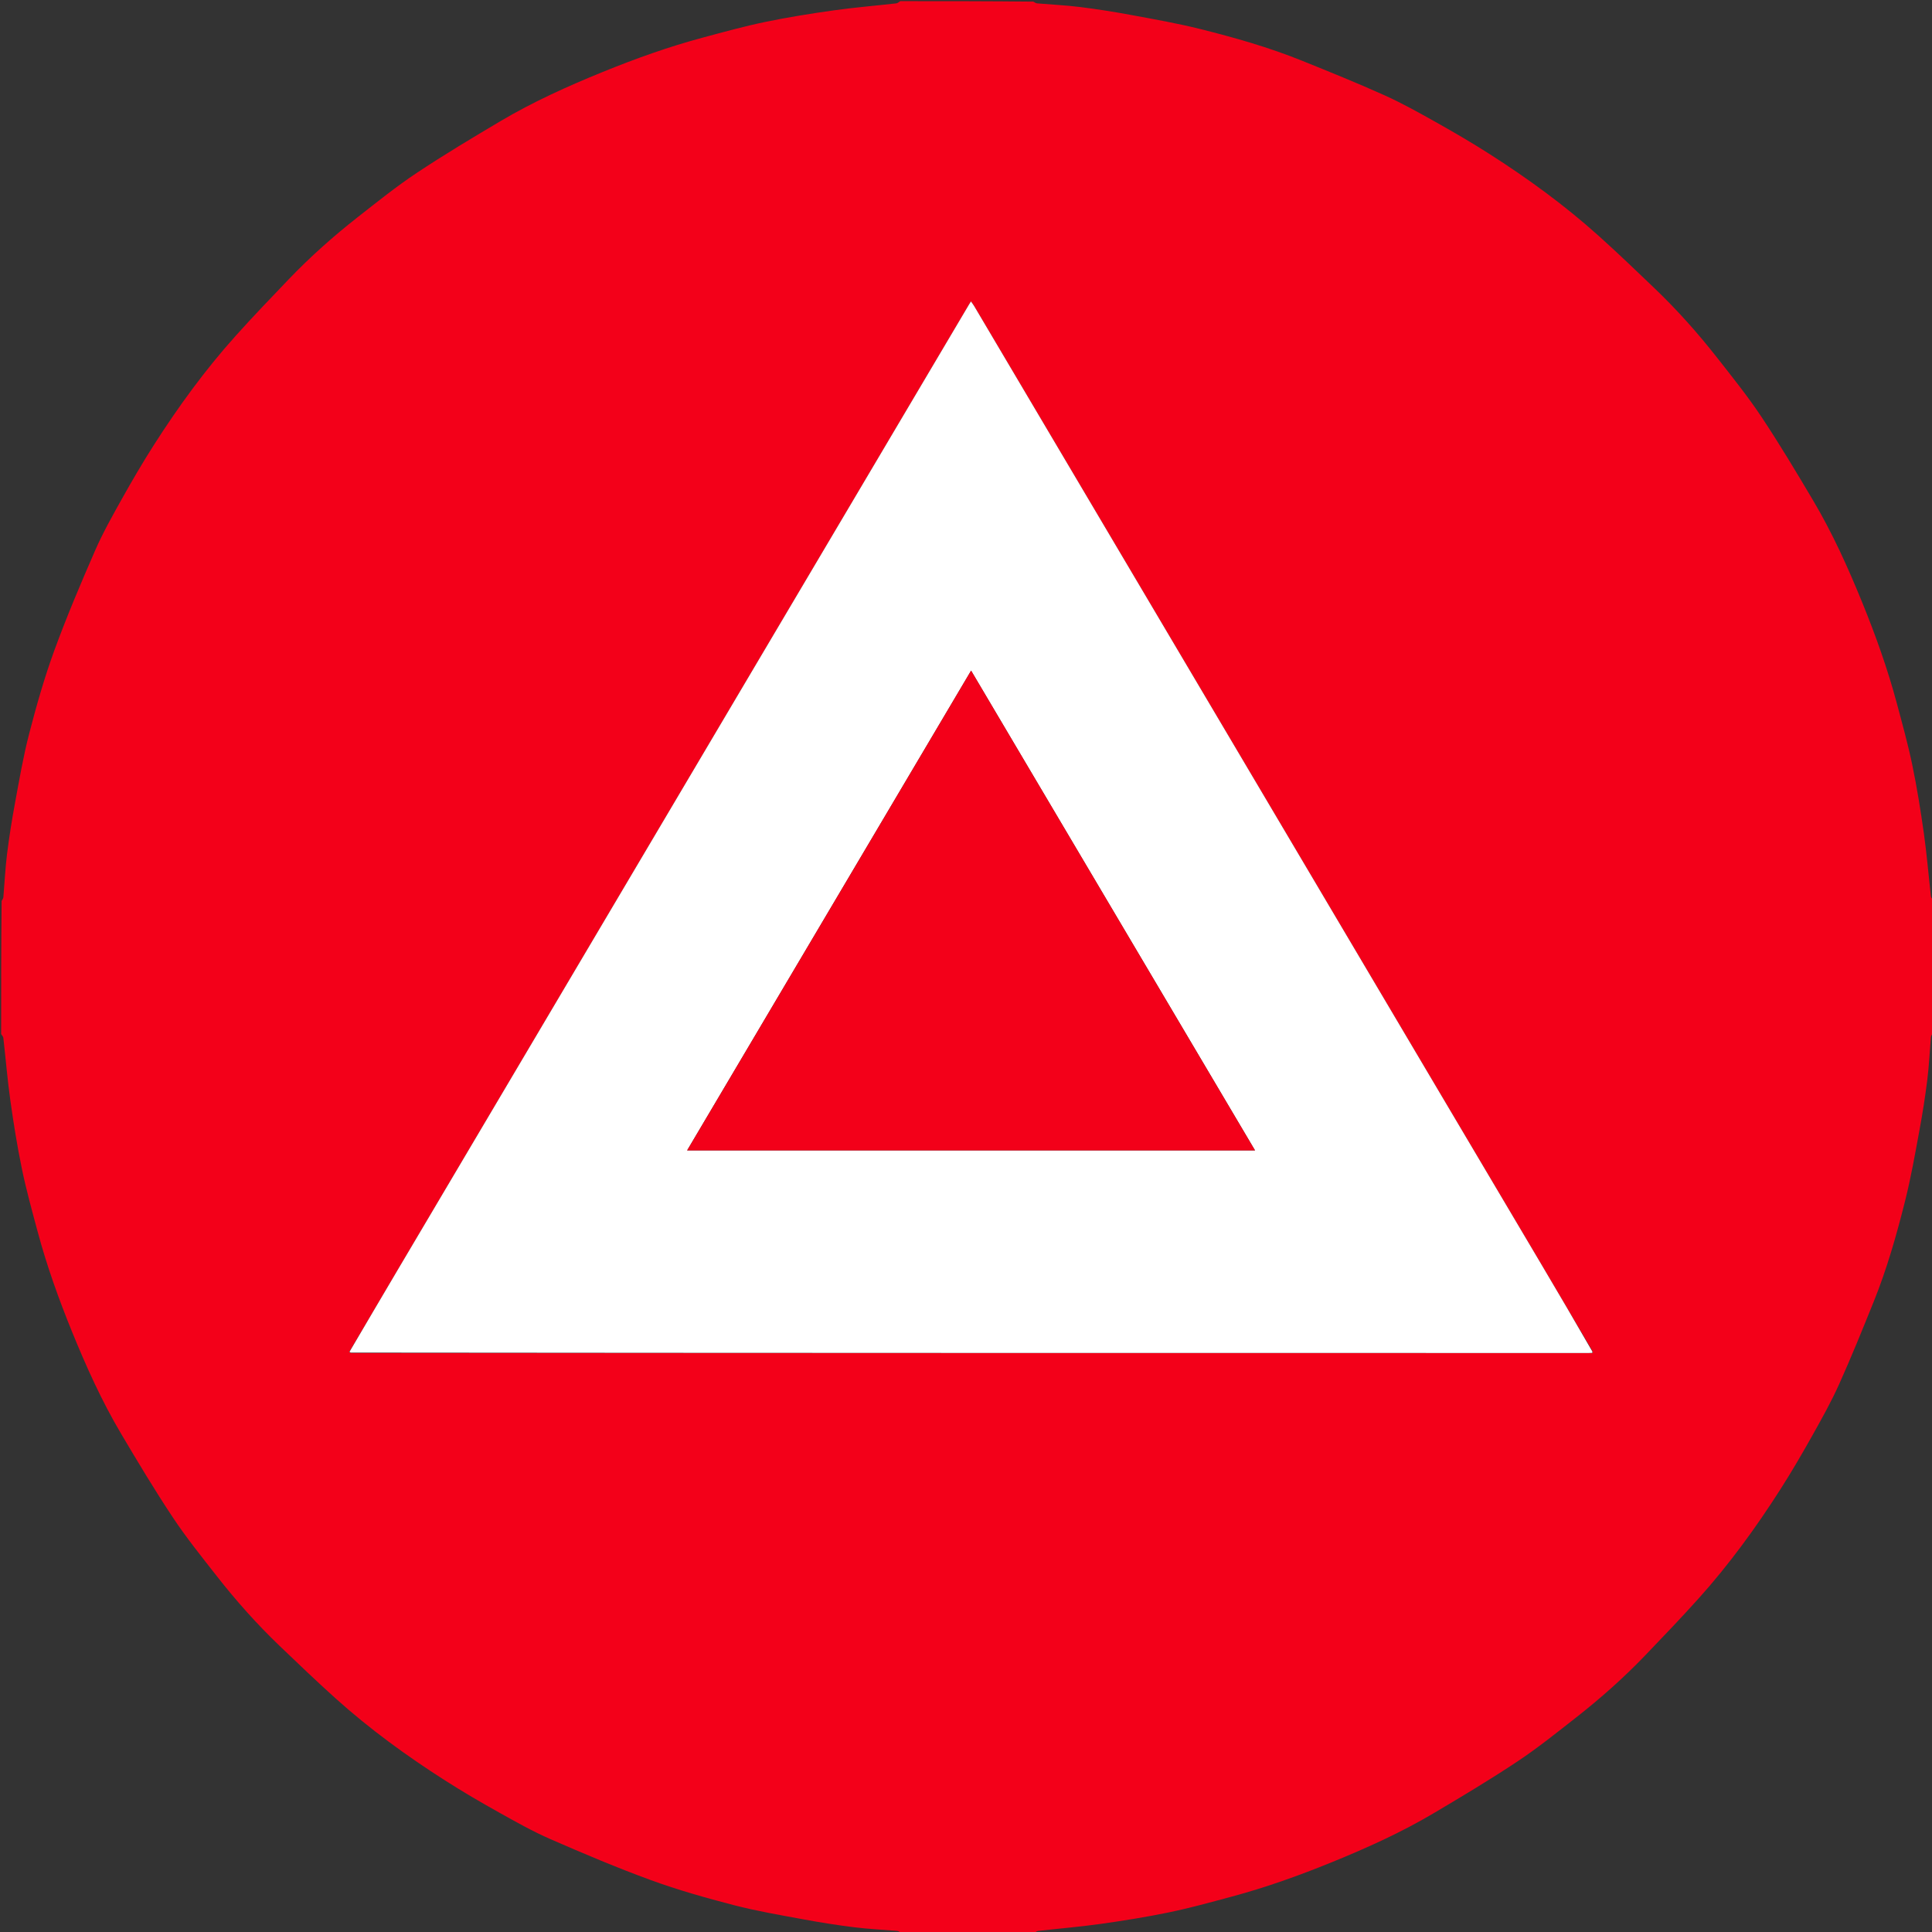 <svg width="1689" height="1689" viewBox="0 0 1689 1689" fill="none" xmlns="http://www.w3.org/2000/svg">
<rect x="0" y="0" width="1689" height="1689" fill="#333333" stroke="none"/>
<g clip-path="url(#clip0_1255_2442)">
<path d="M1 904C1 865.312 1 826.625 1.42 787.622C2.225 786.293 2.868 785.301 2.957 784.263C4.024 771.803 4.581 759.283 6.125 746.885C7.982 731.969 10.328 717.093 13.065 702.311C16.834 681.956 20.296 661.478 25.485 641.467C31.812 617.073 38.708 592.713 47.336 569.06C58.162 539.384 70.519 510.231 83.155 481.263C89.946 465.696 98.365 450.798 106.668 435.944C115.503 420.138 124.659 404.48 134.398 389.219C155.917 355.497 179.429 323.193 206.196 293.41C221.177 276.741 236.697 260.55 252.203 244.362C271.082 224.653 291.441 206.521 312.911 189.701C329.776 176.488 346.527 163.002 364.338 151.156C388.238 135.261 412.915 120.498 437.618 105.857C466.072 88.992 496.185 75.43 526.793 62.964C555.473 51.282 584.593 40.858 614.518 32.838C632.601 27.992 650.676 22.975 668.992 19.178C688.807 15.07 708.838 11.878 728.884 9.058C747.067 6.499 765.399 5.007 783.652 2.93C784.826 2.796 785.887 1.666 787 1C825.688 1 864.375 1 903.378 1.42C904.707 2.225 905.698 2.868 906.737 2.957C919.197 4.024 931.717 4.581 944.115 6.125C959.031 7.982 973.907 10.328 988.689 13.065C1009.04 16.835 1029.48 20.416 1049.55 25.439C1079.55 32.95 1109.33 41.416 1138.07 53.012C1162.25 62.769 1186.45 72.541 1210.22 83.239C1225.57 90.147 1240.35 98.412 1255.05 106.658C1270.84 115.516 1286.51 124.652 1301.78 134.392C1335.5 155.914 1367.8 179.423 1397.59 206.191C1414.25 221.173 1430.45 236.693 1446.63 252.199C1466.34 271.078 1484.48 291.436 1501.3 312.907C1514.51 329.773 1528 346.523 1539.84 364.334C1555.74 388.234 1570.5 412.912 1585.14 437.615C1602.01 466.07 1615.57 496.182 1628.04 526.791C1639.72 555.471 1650.14 584.591 1658.16 614.517C1663.01 632.6 1668.03 650.675 1671.82 668.991C1675.93 688.806 1679.12 708.838 1681.94 728.883C1684.5 747.066 1685.99 765.398 1688.07 783.652C1688.2 784.826 1689.33 785.887 1690 787C1690 825.688 1690 864.375 1689.58 903.378C1688.77 904.707 1688.13 905.699 1688.04 906.738C1686.98 919.197 1686.42 931.717 1684.88 944.115C1683.02 959.032 1680.67 973.908 1677.93 988.69C1674.17 1009.05 1670.58 1029.49 1665.56 1049.55C1658.05 1079.55 1649.58 1109.34 1637.99 1138.07C1628.23 1162.26 1618.46 1186.45 1607.76 1210.22C1600.85 1225.57 1592.59 1240.35 1584.34 1255.05C1575.48 1270.84 1566.35 1286.51 1556.61 1301.78C1535.09 1335.5 1511.58 1367.8 1484.81 1397.59C1469.83 1414.25 1454.31 1430.45 1438.8 1446.63C1419.92 1466.34 1399.56 1484.48 1378.09 1501.3C1361.23 1514.51 1344.48 1528 1326.67 1539.84C1302.77 1555.74 1278.09 1570.5 1253.38 1585.14C1224.93 1602.01 1194.82 1615.57 1164.21 1628.04C1135.53 1639.72 1106.41 1650.14 1076.48 1658.16C1058.4 1663.01 1040.32 1668.02 1022.01 1671.82C1002.19 1675.93 982.162 1679.12 962.117 1681.94C943.934 1684.5 925.602 1685.99 907.348 1688.07C906.174 1688.2 905.113 1689.33 904 1690C865.312 1690 826.625 1690 787.622 1689.58C786.293 1688.77 785.301 1688.13 784.262 1688.04C771.803 1686.98 759.283 1686.42 746.885 1684.88C731.969 1683.02 717.093 1680.67 702.311 1677.94C681.956 1674.17 661.478 1670.7 641.467 1665.51C617.073 1659.19 592.713 1652.29 569.06 1643.66C539.384 1632.84 510.232 1620.48 481.263 1607.84C465.697 1601.05 450.799 1592.63 435.944 1584.33C420.139 1575.5 404.48 1566.34 389.219 1556.6C355.497 1535.08 323.193 1511.57 293.41 1484.8C276.741 1469.82 260.55 1454.3 244.362 1438.8C224.653 1419.92 206.522 1399.56 189.701 1378.09C176.488 1361.22 163.002 1344.47 151.156 1326.66C135.261 1302.76 120.498 1278.09 105.857 1253.38C88.992 1224.93 75.43 1194.82 62.964 1164.21C51.282 1135.53 40.858 1106.41 32.838 1076.48C27.992 1058.4 22.975 1040.32 19.178 1022.01C15.07 1002.19 11.878 982.162 9.058 962.116C6.499 943.933 5.007 925.601 2.93 907.348C2.796 906.174 1.666 905.113 1 904ZM1392.44 1182.88C1392.42 1182.46 1392.39 1182.04 1392.14 1180.97C1377.03 1155.37 1361.95 1129.76 1346.81 1104.18C1318.21 1055.86 1289.57 1007.56 1260.96 959.241C1231 908.64 1201.05 858.031 1171.1 807.424C1132.15 741.606 1093.19 675.789 1054.24 609.97C1015.54 544.575 976.84 479.18 938.145 413.782C909.346 365.111 880.558 316.433 851.75 267.767C850.943 266.404 849.962 265.143 848.831 263.499C848.032 264.788 847.509 265.601 847.017 266.432C792.027 359.329 737.034 452.223 682.053 545.125C570.404 733.781 458.756 922.438 347.125 1111.1C333.239 1134.57 319.462 1158.11 305.226 1181.98C305.51 1182.23 305.794 1182.48 307.001 1182.82C667.643 1182.83 1028.28 1182.83 1388.93 1182.83C1389.92 1182.83 1390.92 1182.76 1392.44 1182.88Z" fill="#F30019"/>
<path d="M305.634 1181.61C319.461 1158.11 333.239 1134.57 347.125 1111.11C458.755 922.438 570.403 733.782 682.052 545.126C737.033 452.224 792.027 359.329 847.017 266.432C847.509 265.601 848.032 264.788 848.831 263.499C849.962 265.143 850.943 266.404 851.75 267.767C880.558 316.433 909.346 365.111 938.144 413.782C976.84 479.18 1015.54 544.575 1054.24 609.97C1093.19 675.789 1132.15 741.607 1171.1 807.424C1201.05 858.031 1231 908.641 1260.96 959.242C1289.57 1007.56 1318.21 1055.86 1346.81 1104.18C1361.95 1129.76 1377.03 1155.37 1392.09 1181.55C1392 1182.33 1391.96 1182.53 1391.92 1182.72C1390.92 1182.76 1389.92 1182.83 1388.93 1182.83C1028.28 1182.83 667.642 1182.83 306.482 1182.47C305.853 1181.95 305.743 1181.78 305.634 1181.61ZM890.303 656.204C876.663 633.135 863.022 610.066 848.954 586.275C765.984 726.457 683.416 865.96 600.699 1005.71C766.585 1005.71 931.603 1005.71 1097.18 1005.71C1028.18 889.106 959.453 772.955 890.303 656.204Z" fill="white"/>
<path d="M305.43 1181.79C305.743 1181.78 305.852 1181.95 306.02 1182.42C305.794 1182.48 305.51 1182.23 305.43 1181.79Z" fill="#FCC0C6"/>
<path d="M1392.18 1182.8C1391.96 1182.53 1392 1182.33 1392.2 1181.87C1392.39 1182.04 1392.42 1182.46 1392.18 1182.8Z" fill="#FCC0C6"/>
<path d="M890.514 656.504C959.453 772.955 1028.18 889.107 1097.18 1005.72C931.603 1005.72 766.585 1005.72 600.699 1005.72C683.416 865.96 765.985 726.457 848.955 586.275C863.022 610.066 876.663 633.135 890.514 656.504Z" fill="#F30019"/>
</g>
<defs>
<clipPath id="clip0_1255_2442">
<rect width="1689" height="1689" fill="white"/>
</clipPath>
</defs>
</svg>
